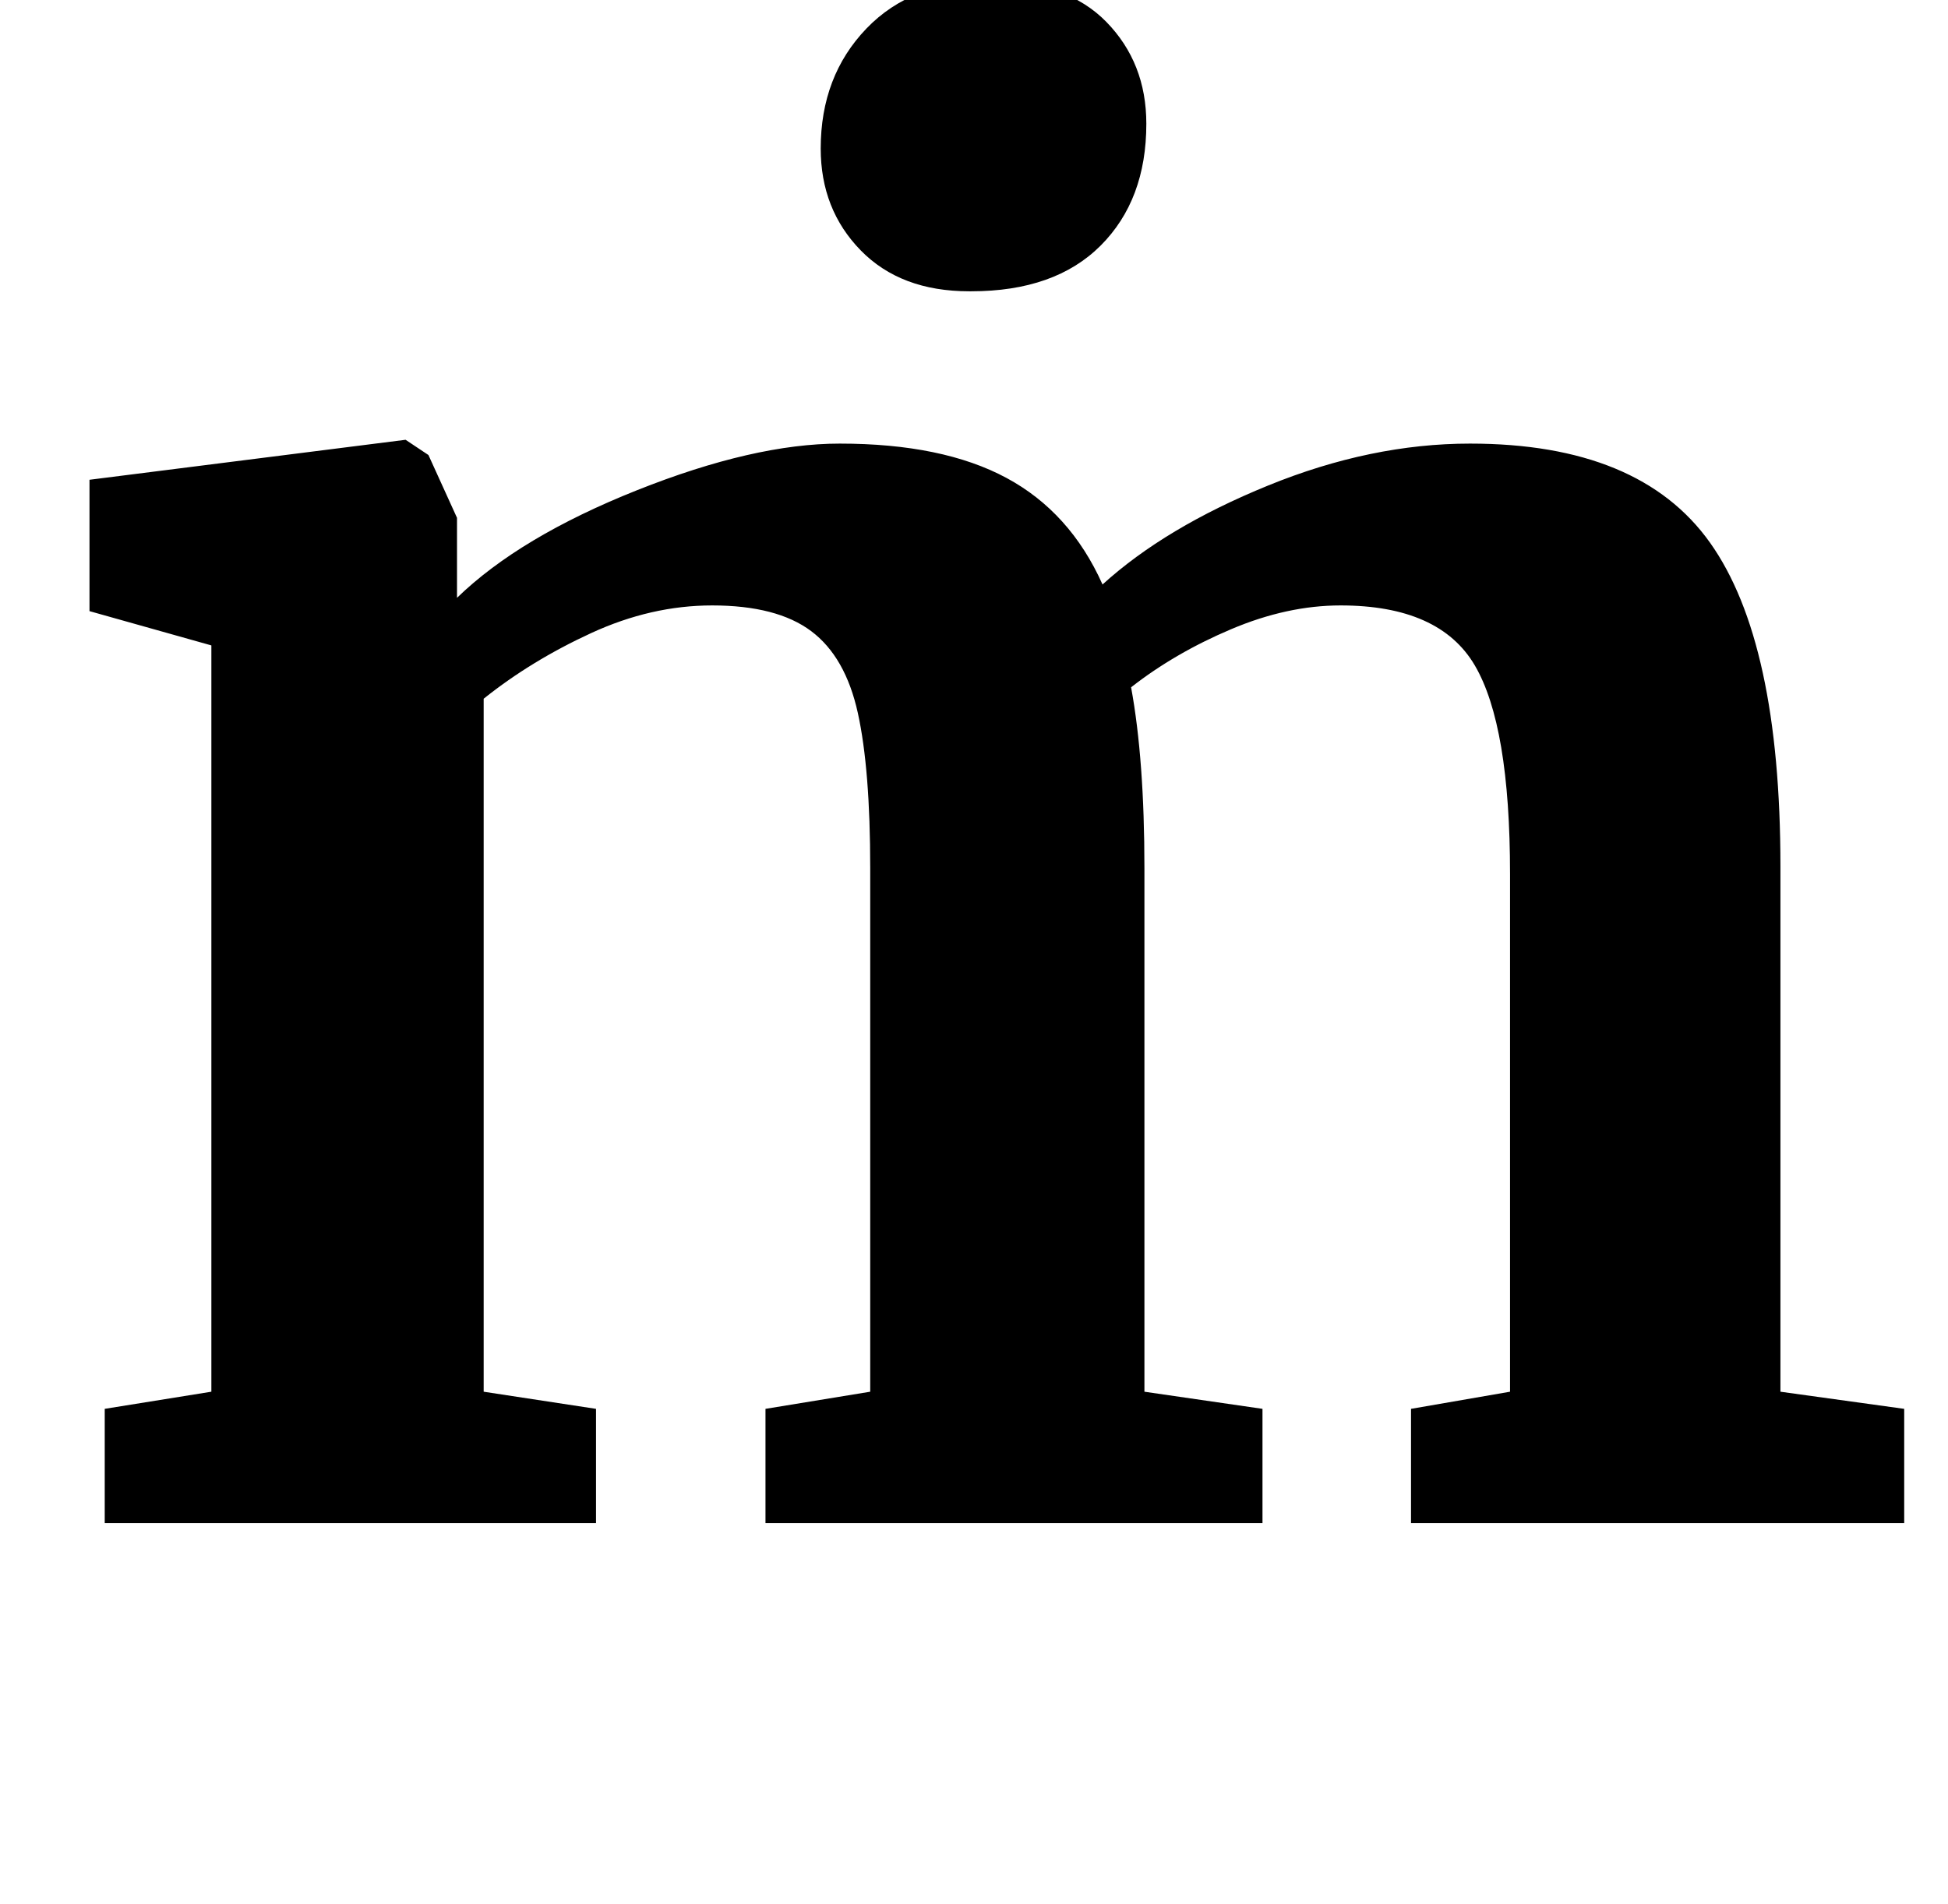 <?xml version="1.0" standalone="no"?>
<!DOCTYPE svg PUBLIC "-//W3C//DTD SVG 1.1//EN" "http://www.w3.org/Graphics/SVG/1.1/DTD/svg11.dtd" >
<svg xmlns="http://www.w3.org/2000/svg" xmlns:xlink="http://www.w3.org/1999/xlink" version="1.1" viewBox="-10 0 1023 1000">
  <g transform="matrix(1 0 0 -1 0 800)">
   <path fill="currentColor"
d="M45 60l56 9v392l-64 18v69l166 21l12 -8l15 -33v-42q33 32 94.5 56.5t106.5 24.5q54 0 87.5 -18t50.5 -56q33 30 87 52t106 22q89 0 126 -52t37 -170v-276l65 -9v-60h-259v60l52 9v272q0 78 -18.5 109.5t-70.5 31.5q-28 0 -57.5 -12.5t-52.5 -30.5q7 -38 7 -95v-275
l62 -9v-60h-261v60l55 9v275q0 52 -6.5 81.5t-24.5 43t-52 13.5q-32 0 -63.5 -14.5t-56.5 -34.5v-364l59 -9v-60h-258v60zM442 668.5q-21 21.5 -21 53.5q0 38 24 63t65 25q40 0 61 -21.5t21 -53.5q0 -40 -24 -64t-68 -24h-1q-36 0 -57 21.5z" />
  </g>

</svg>
